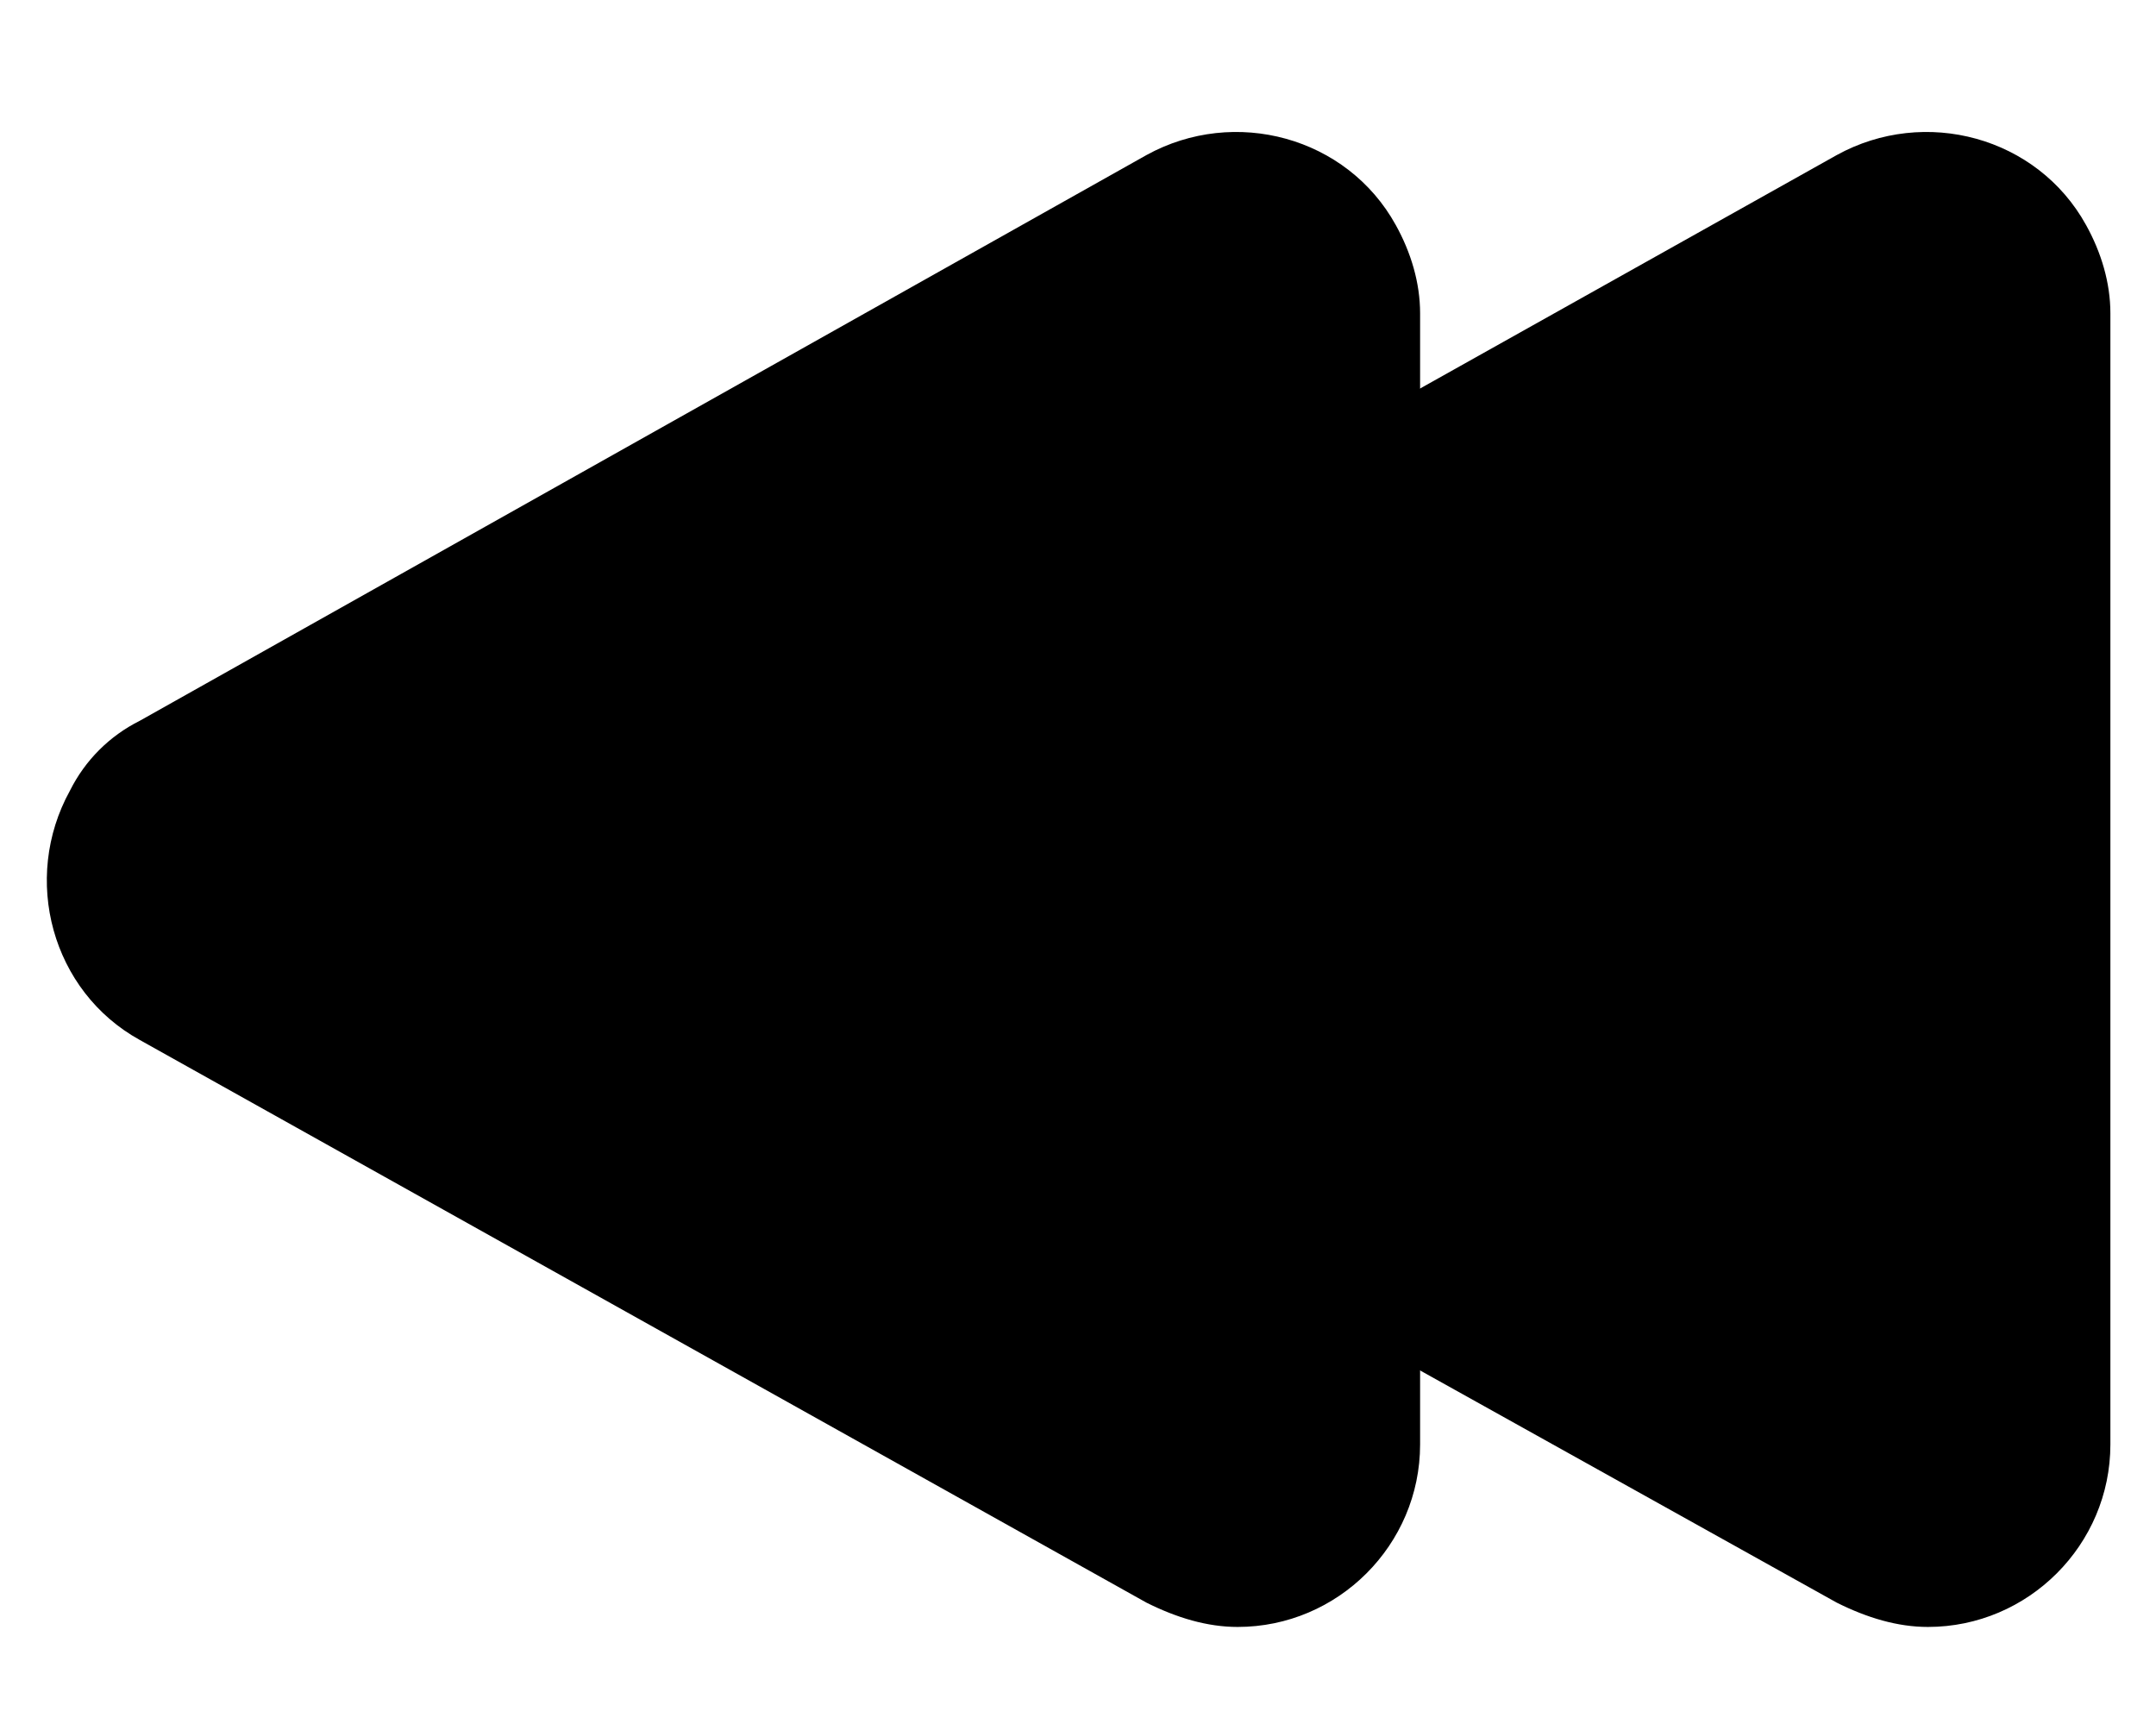 <?xml version="1.0" encoding="utf-8"?>
<!-- Generator: Adobe Illustrator 25.4.1, SVG Export Plug-In . SVG Version: 6.00 Build 0)  -->
<svg version="1.1" id="controls-previous-slide" xmlns="http://www.w3.org/2000/svg" xmlns:xlink="http://www.w3.org/1999/xlink" x="0px" y="0px"
	 viewBox="0 0 70.9 56.7" style="enable-background:new 0 0 70.9 56.7;" xml:space="preserve">
<style type="text/css">
	.slide-controls{
		fill: #black;
	}
</style>
<path id="Polygon_4" class="slide-controls" d="M4.6,34.2c-2.9-1.6-3.9-5.3-2.3-8.2c0.5-1,1.3-1.8,2.3-2.3L37.7,5.1c2.9-1.6,6.6-0.6,8.2,2.3
	c0.5,0.9,0.8,1.9,0.8,2.9v37.2c0,3.3-2.7,6-6,6c-1,0-2-0.3-3-0.8L4.6,34.2z"/>
<path id="Polygon_5" class="slide-controls" d="M27.2,34.2c-2.9-1.6-3.9-5.3-2.3-8.2c0.5-1,1.3-1.8,2.3-2.3L60.4,5.1c2.9-1.6,6.6-0.6,8.2,2.3
	c0.5,0.9,0.8,1.9,0.8,2.9v37.2c0,3.3-2.7,6-6,6c-1,0-2-0.3-3-0.8L27.2,34.2z"/>
</svg>
